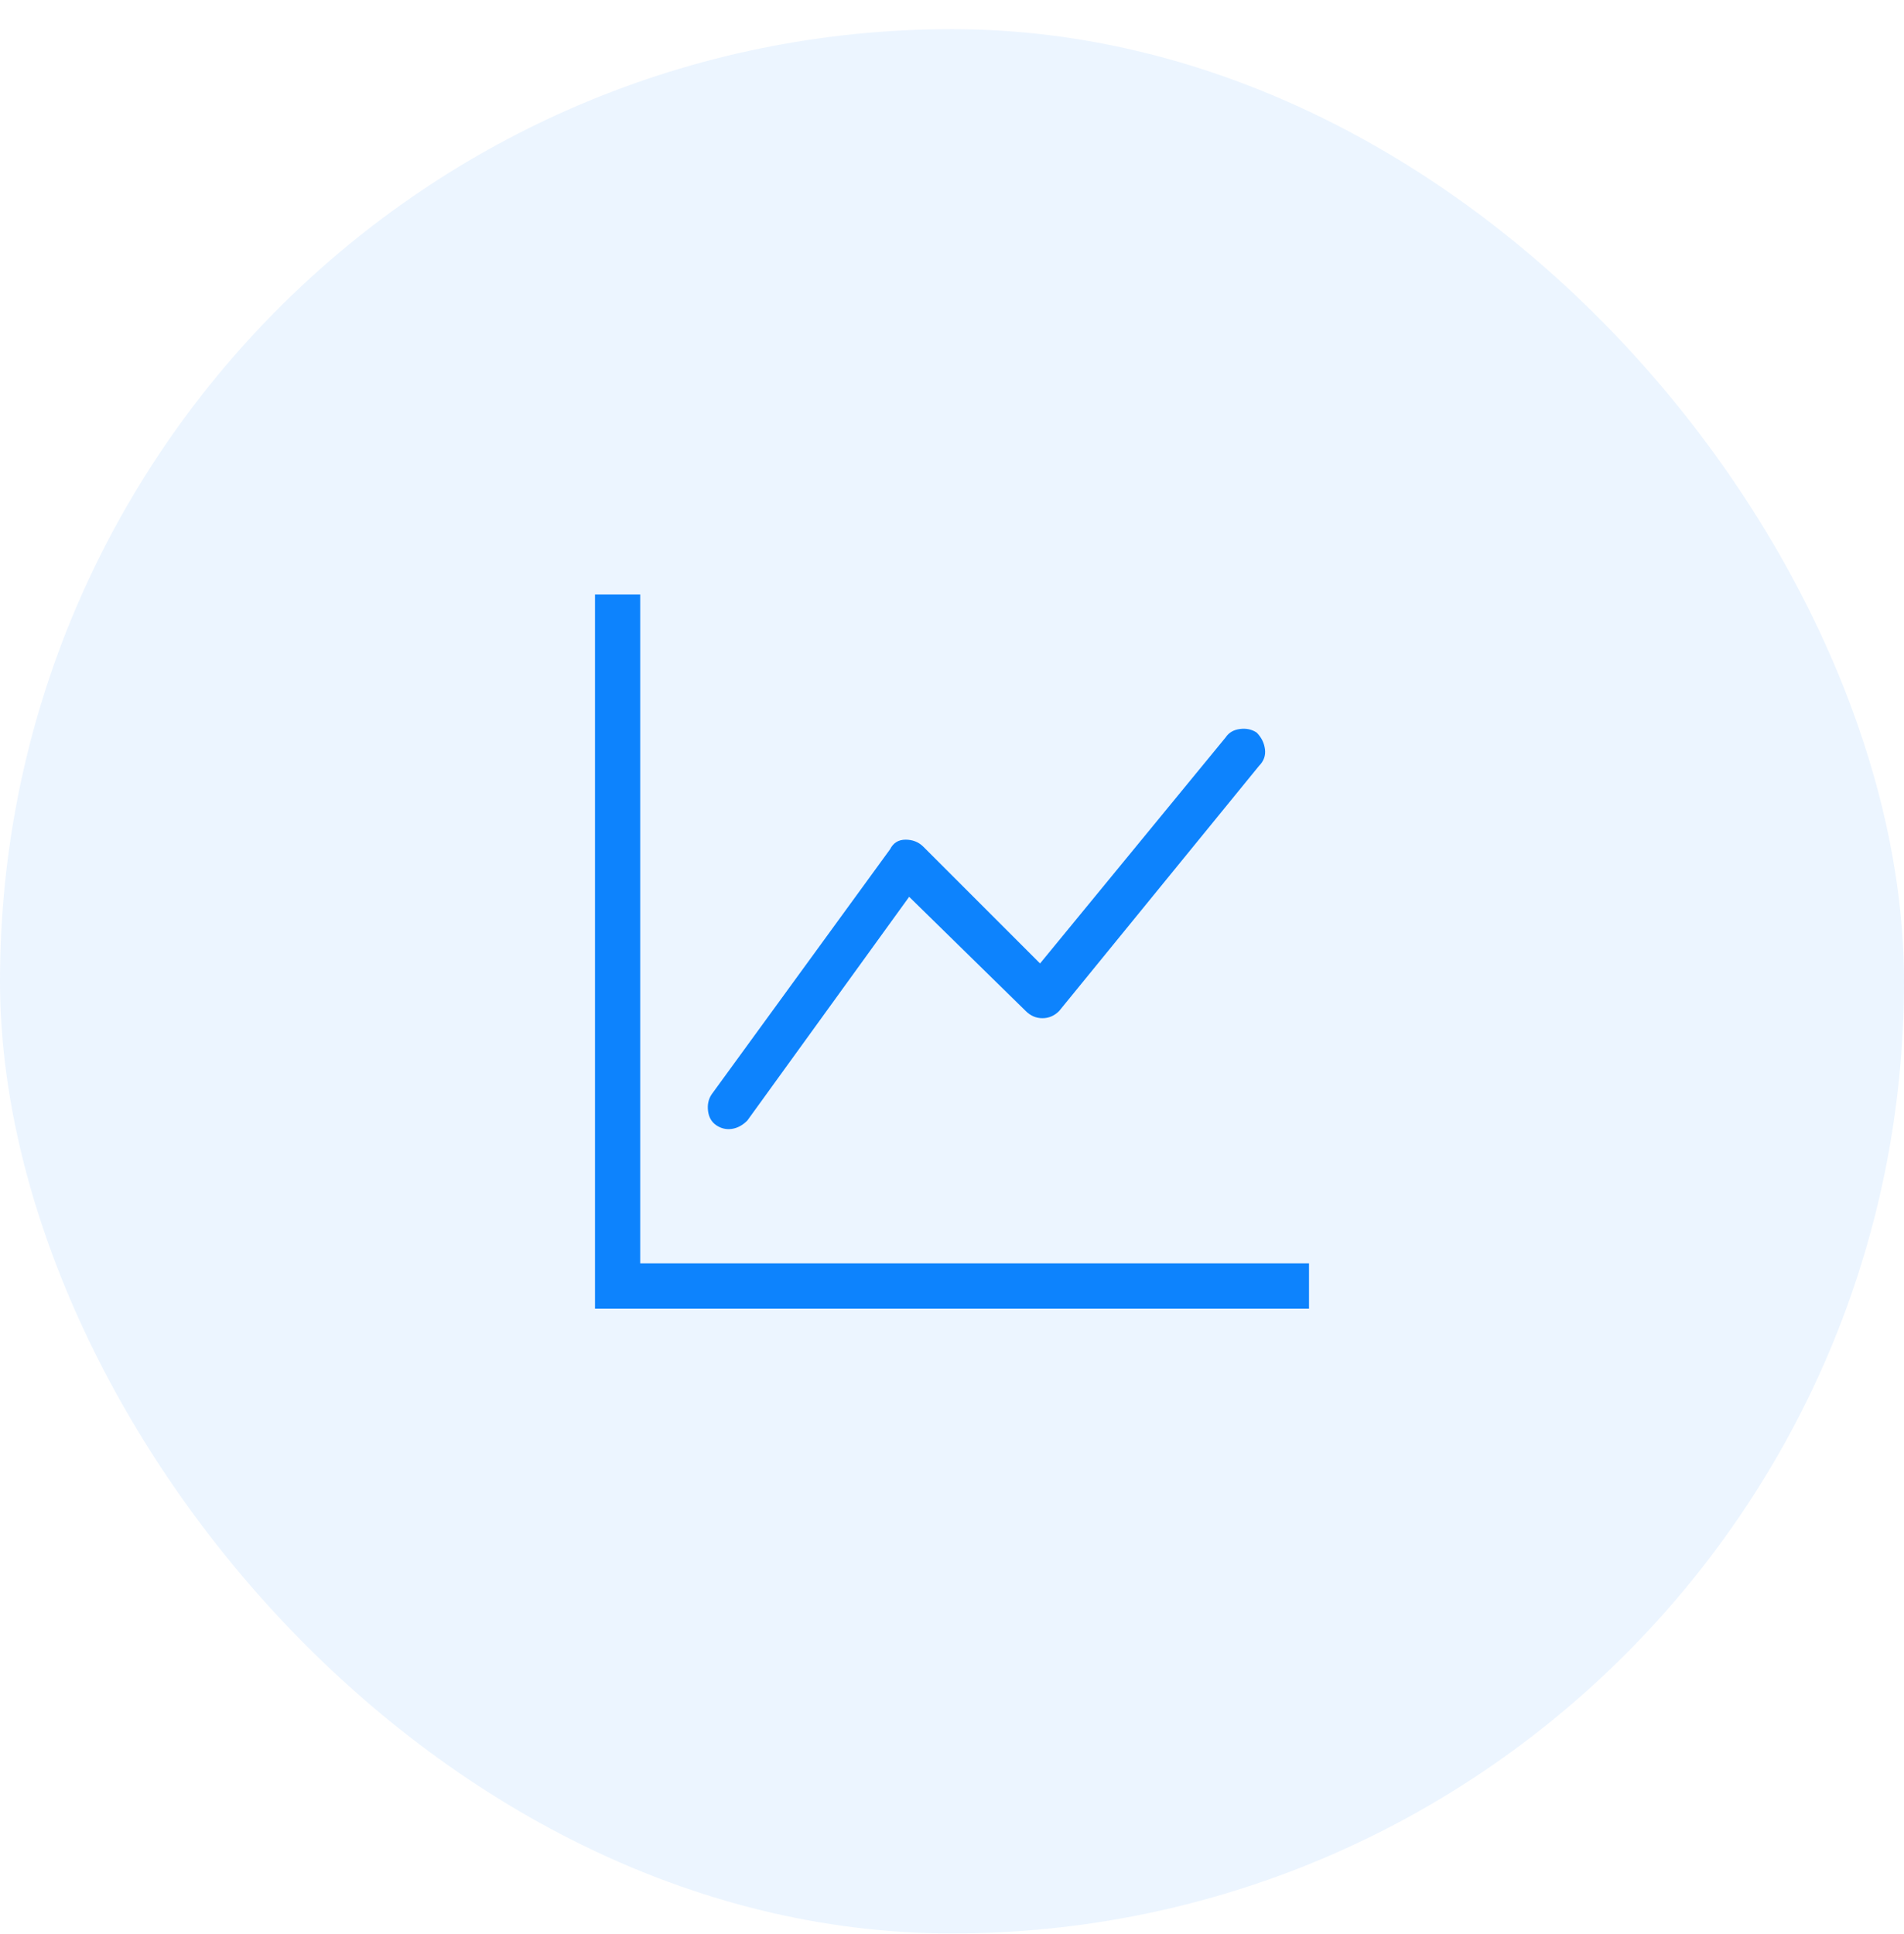 <svg width="64" height="65" viewBox="0 0 64 65" fill="none" xmlns="http://www.w3.org/2000/svg">
<rect y="0.98" width="64" height="64" rx="32" fill="#0D83FD" fill-opacity="0.08"/>
<g clip-path="url(#clip0_302_44)">
<path d="M20 19.98H21.52V42.46H44V43.98H20V19.98ZM42.24 24.62C42.4 24.78 42.493 24.967 42.52 25.18C42.547 25.393 42.48 25.58 42.32 25.74L35.6 33.98C35.44 34.14 35.253 34.22 35.04 34.22C34.827 34.22 34.64 34.14 34.48 33.98L30.56 30.14L25.12 37.66C24.96 37.82 24.787 37.913 24.6 37.94C24.413 37.967 24.24 37.927 24.08 37.82C23.92 37.713 23.827 37.553 23.8 37.34C23.773 37.127 23.813 36.94 23.92 36.78L29.92 28.54C30.027 28.327 30.2 28.22 30.44 28.22C30.68 28.22 30.88 28.3 31.04 28.46L34.96 32.38L41.2 24.78C41.307 24.62 41.467 24.527 41.68 24.5C41.893 24.473 42.08 24.513 42.24 24.62Z" fill="#0D83FD"/>
</g>
<defs>
<clipPath id="clip0_302_44">
<rect width="24" height="24" fill="white" transform="matrix(1 0 0 -1 20 43.98)"/>
</clipPath>
</defs>
</svg>
